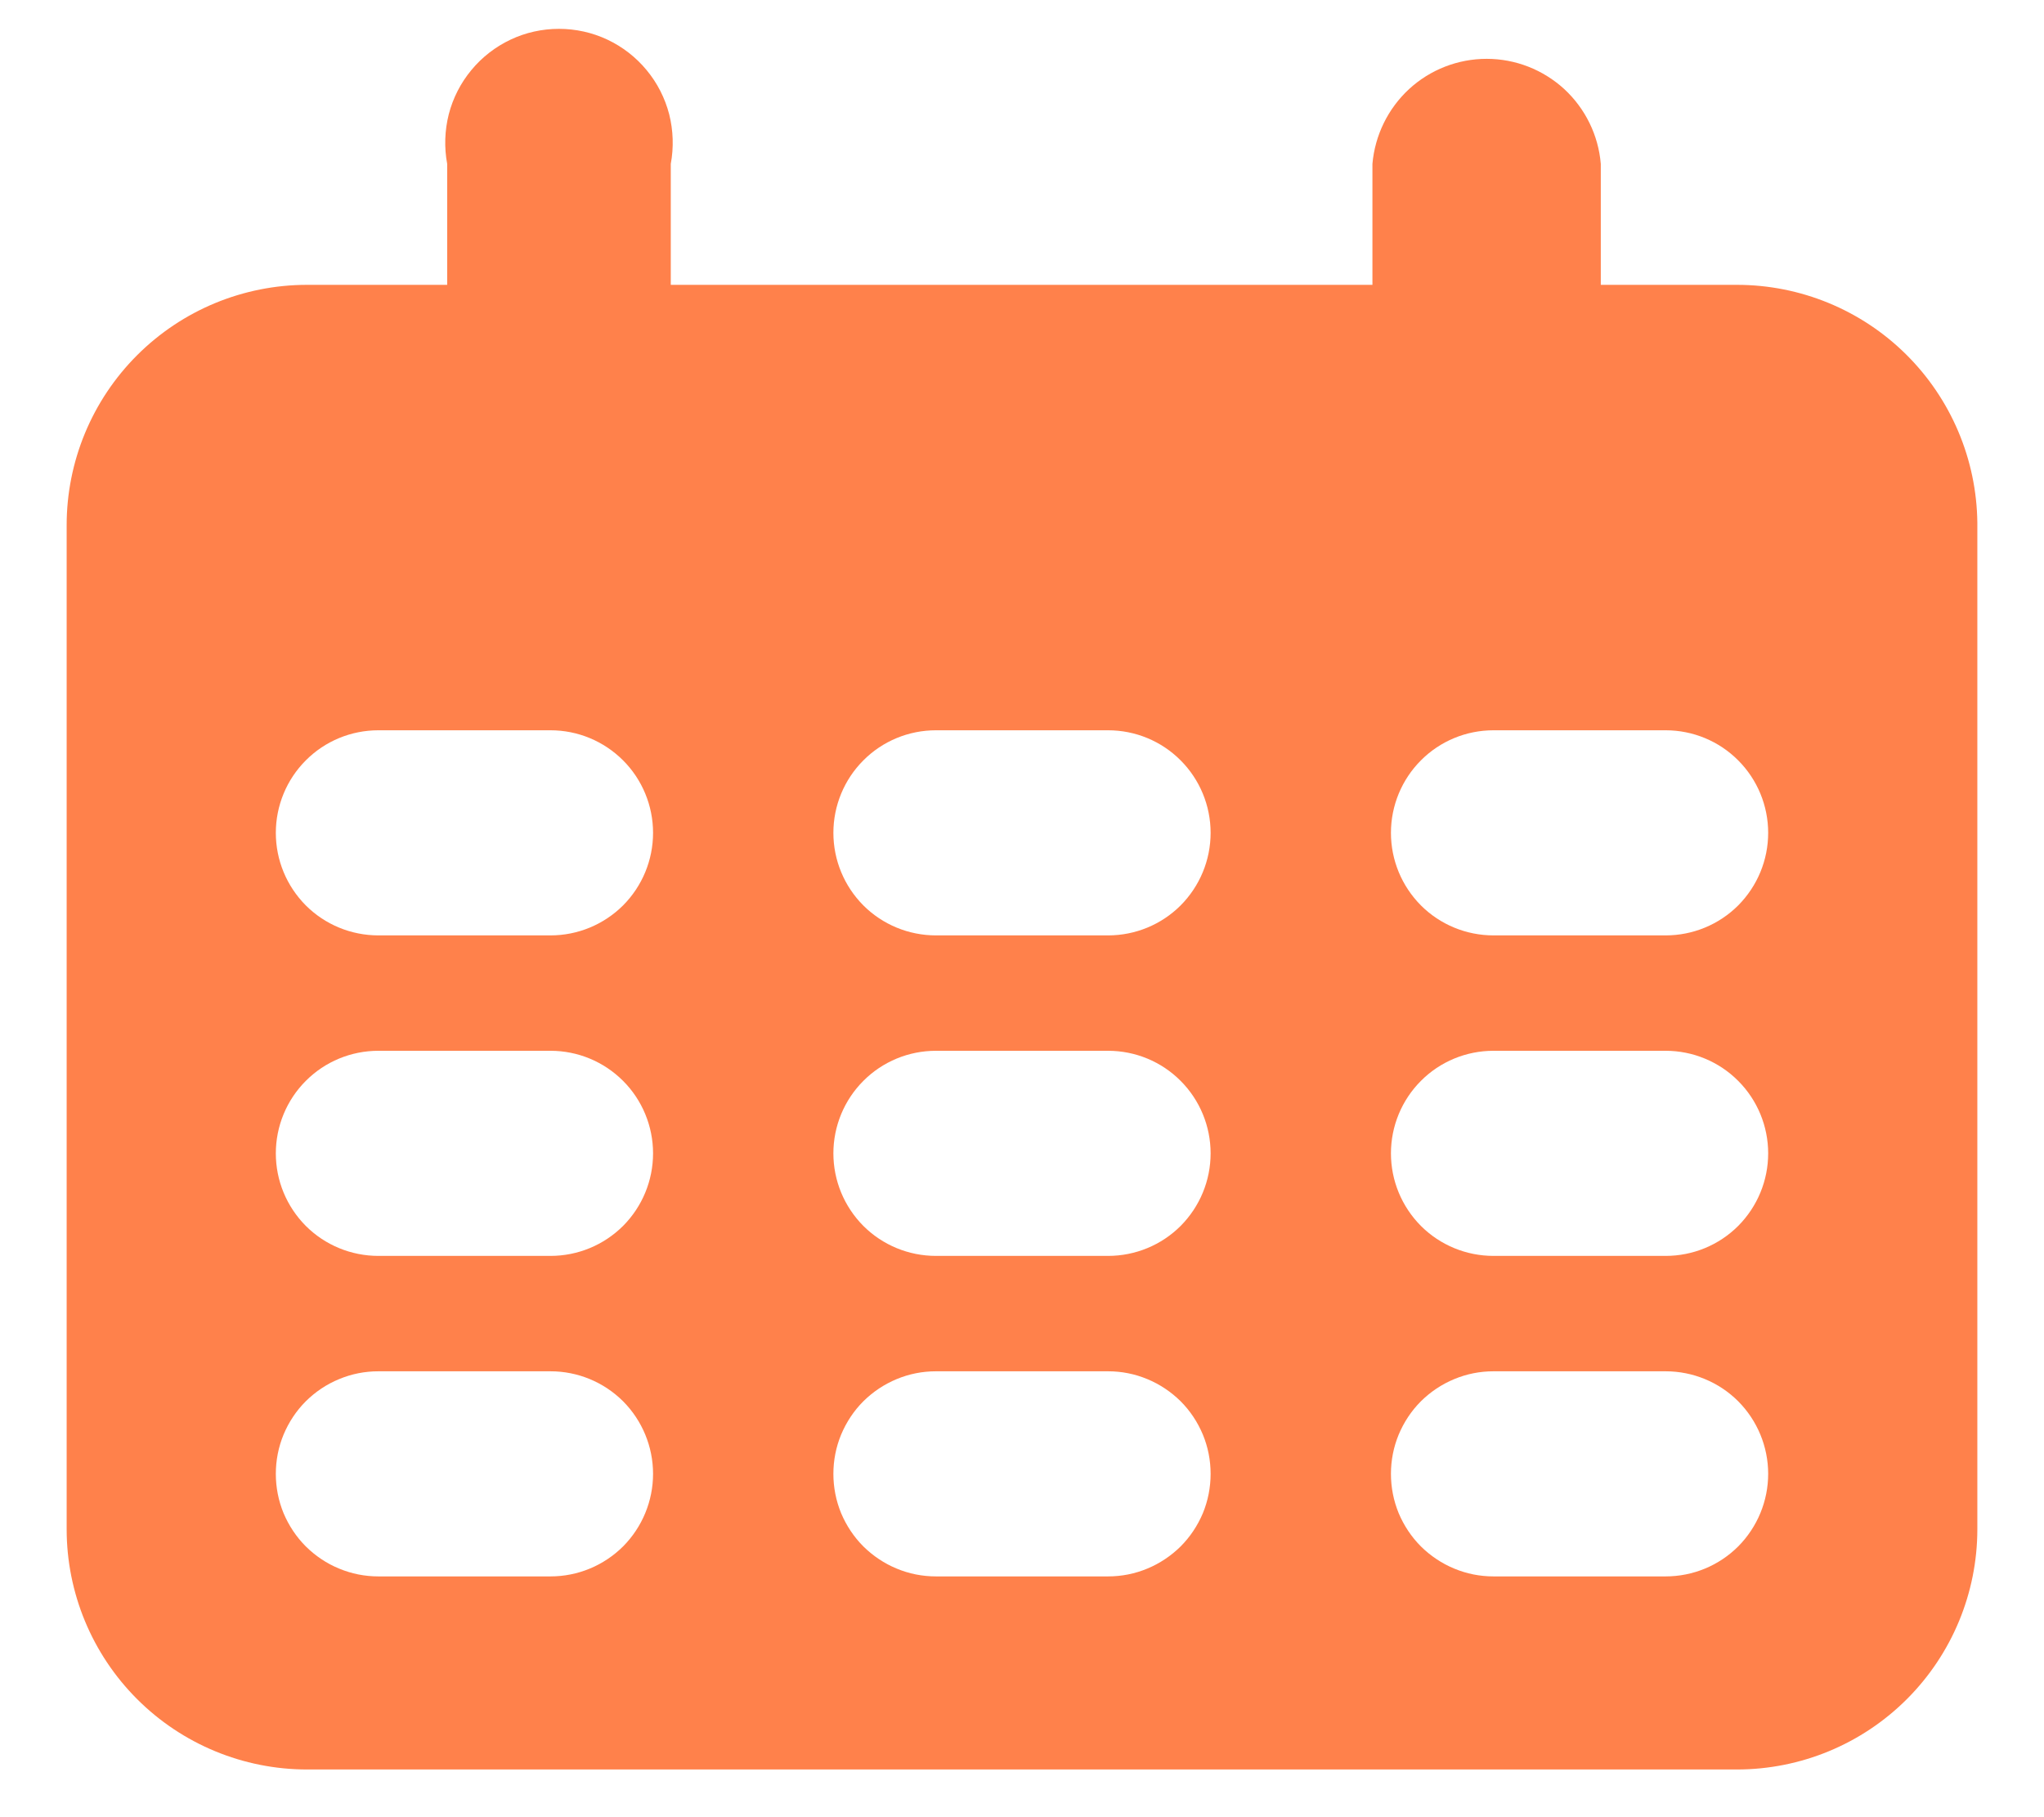 <svg width="18" height="16" viewBox="0 0 18 16" fill="none" xmlns="http://www.w3.org/2000/svg">
<path d="M15.296 2.508H14.097V1.443C14.076 1.191 13.961 0.956 13.775 0.784C13.588 0.613 13.345 0.518 13.092 0.518C12.839 0.518 12.595 0.613 12.409 0.784C12.223 0.956 12.108 1.191 12.086 1.443V2.508H5.907V1.443C5.934 1.298 5.929 1.149 5.893 1.006C5.856 0.863 5.788 0.73 5.694 0.617C5.6 0.503 5.482 0.412 5.349 0.349C5.215 0.286 5.07 0.254 4.922 0.254C4.775 0.254 4.629 0.286 4.496 0.349C4.363 0.412 4.245 0.503 4.151 0.617C4.057 0.73 3.989 0.863 3.952 1.006C3.916 1.149 3.911 1.298 3.938 1.443V2.508H2.704C2.142 2.508 1.604 2.731 1.207 3.128C0.81 3.525 0.587 4.063 0.587 4.624V13.464C0.587 14.025 0.81 14.563 1.207 14.96C1.604 15.357 2.142 15.58 2.704 15.58H15.296C15.858 15.58 16.396 15.357 16.793 14.96C17.19 14.563 17.413 14.025 17.413 13.464V4.603C17.407 4.046 17.182 3.513 16.785 3.12C16.389 2.728 15.854 2.508 15.296 2.508ZM4.848 13.88H3.332C3.213 13.88 3.096 13.857 2.986 13.811C2.876 13.766 2.777 13.699 2.693 13.616C2.609 13.532 2.543 13.432 2.497 13.323C2.452 13.213 2.429 13.096 2.429 12.977C2.429 12.858 2.452 12.741 2.497 12.632C2.543 12.522 2.609 12.422 2.693 12.338C2.777 12.255 2.876 12.188 2.986 12.143C3.096 12.097 3.213 12.074 3.332 12.074H4.848C5.088 12.074 5.317 12.169 5.487 12.338C5.656 12.508 5.751 12.738 5.751 12.977C5.751 13.216 5.656 13.446 5.487 13.616C5.317 13.785 5.088 13.88 4.848 13.88ZM4.848 11.058H3.332C3.092 11.058 2.862 10.963 2.693 10.794C2.524 10.624 2.429 10.395 2.429 10.155C2.429 9.916 2.524 9.686 2.693 9.517C2.862 9.347 3.092 9.252 3.332 9.252H4.848C5.088 9.252 5.317 9.347 5.487 9.517C5.656 9.686 5.751 9.916 5.751 10.155C5.751 10.395 5.656 10.624 5.487 10.794C5.317 10.963 5.088 11.058 4.848 11.058ZM4.848 8.236H3.332C3.092 8.236 2.862 8.141 2.693 7.972C2.524 7.802 2.429 7.573 2.429 7.333C2.429 7.094 2.524 6.864 2.693 6.695C2.862 6.525 3.092 6.43 3.332 6.43H4.848C5.088 6.43 5.317 6.525 5.487 6.695C5.656 6.864 5.751 7.094 5.751 7.333C5.751 7.573 5.656 7.802 5.487 7.972C5.317 8.141 5.088 8.236 4.848 8.236ZM9.787 13.88H8.242C8.123 13.88 8.006 13.857 7.896 13.811C7.787 13.766 7.687 13.699 7.603 13.616C7.519 13.532 7.453 13.432 7.407 13.323C7.362 13.213 7.339 13.096 7.339 12.977C7.339 12.858 7.362 12.741 7.407 12.632C7.453 12.522 7.519 12.422 7.603 12.338C7.687 12.255 7.787 12.188 7.896 12.143C8.006 12.097 8.123 12.074 8.242 12.074H9.758C9.877 12.074 9.994 12.097 10.104 12.143C10.213 12.188 10.313 12.255 10.397 12.338C10.481 12.422 10.547 12.522 10.593 12.632C10.638 12.741 10.661 12.858 10.661 12.977C10.661 13.096 10.638 13.213 10.593 13.323C10.547 13.432 10.481 13.532 10.397 13.616C10.313 13.699 10.213 13.766 10.104 13.811C9.994 13.857 9.877 13.88 9.758 13.88H9.787ZM9.787 11.058H8.242C8.002 11.058 7.772 10.963 7.603 10.794C7.434 10.624 7.339 10.395 7.339 10.155C7.339 9.916 7.434 9.686 7.603 9.517C7.772 9.347 8.002 9.252 8.242 9.252H9.758C9.998 9.252 10.228 9.347 10.397 9.517C10.566 9.686 10.661 9.916 10.661 10.155C10.661 10.395 10.566 10.624 10.397 10.794C10.228 10.963 9.998 11.058 9.758 11.058H9.787ZM9.787 8.236H8.242C8.002 8.236 7.772 8.141 7.603 7.972C7.434 7.802 7.339 7.573 7.339 7.333C7.339 7.094 7.434 6.864 7.603 6.695C7.772 6.525 8.002 6.43 8.242 6.43H9.758C9.998 6.43 10.228 6.525 10.397 6.695C10.566 6.864 10.661 7.094 10.661 7.333C10.661 7.573 10.566 7.802 10.397 7.972C10.228 8.141 9.998 8.236 9.758 8.236H9.787ZM14.725 13.88H13.152C13.033 13.88 12.916 13.857 12.806 13.811C12.697 13.766 12.597 13.699 12.513 13.616C12.429 13.532 12.363 13.432 12.317 13.323C12.272 13.213 12.249 13.096 12.249 12.977C12.249 12.858 12.272 12.741 12.317 12.632C12.363 12.522 12.429 12.422 12.513 12.338C12.597 12.255 12.697 12.188 12.806 12.143C12.916 12.097 13.033 12.074 13.152 12.074H14.668C14.908 12.074 15.138 12.169 15.307 12.338C15.476 12.508 15.571 12.738 15.571 12.977C15.571 13.216 15.476 13.446 15.307 13.616C15.138 13.785 14.908 13.88 14.668 13.88H14.725ZM14.725 11.058H13.152C12.912 11.058 12.682 10.963 12.513 10.794C12.344 10.624 12.249 10.395 12.249 10.155C12.249 9.916 12.344 9.686 12.513 9.517C12.682 9.347 12.912 9.252 13.152 9.252H14.668C14.908 9.252 15.138 9.347 15.307 9.517C15.476 9.686 15.571 9.916 15.571 10.155C15.571 10.395 15.476 10.624 15.307 10.794C15.138 10.963 14.908 11.058 14.668 11.058H14.725ZM14.725 8.236H13.152C12.912 8.236 12.682 8.141 12.513 7.972C12.344 7.802 12.249 7.573 12.249 7.333C12.249 7.094 12.344 6.864 12.513 6.695C12.682 6.525 12.912 6.43 13.152 6.43H14.668C14.908 6.43 15.138 6.525 15.307 6.695C15.476 6.864 15.571 7.094 15.571 7.333C15.571 7.573 15.476 7.802 15.307 7.972C15.138 8.141 14.908 8.236 14.668 8.236H14.725Z" fill="#FF814B"/>
</svg>
